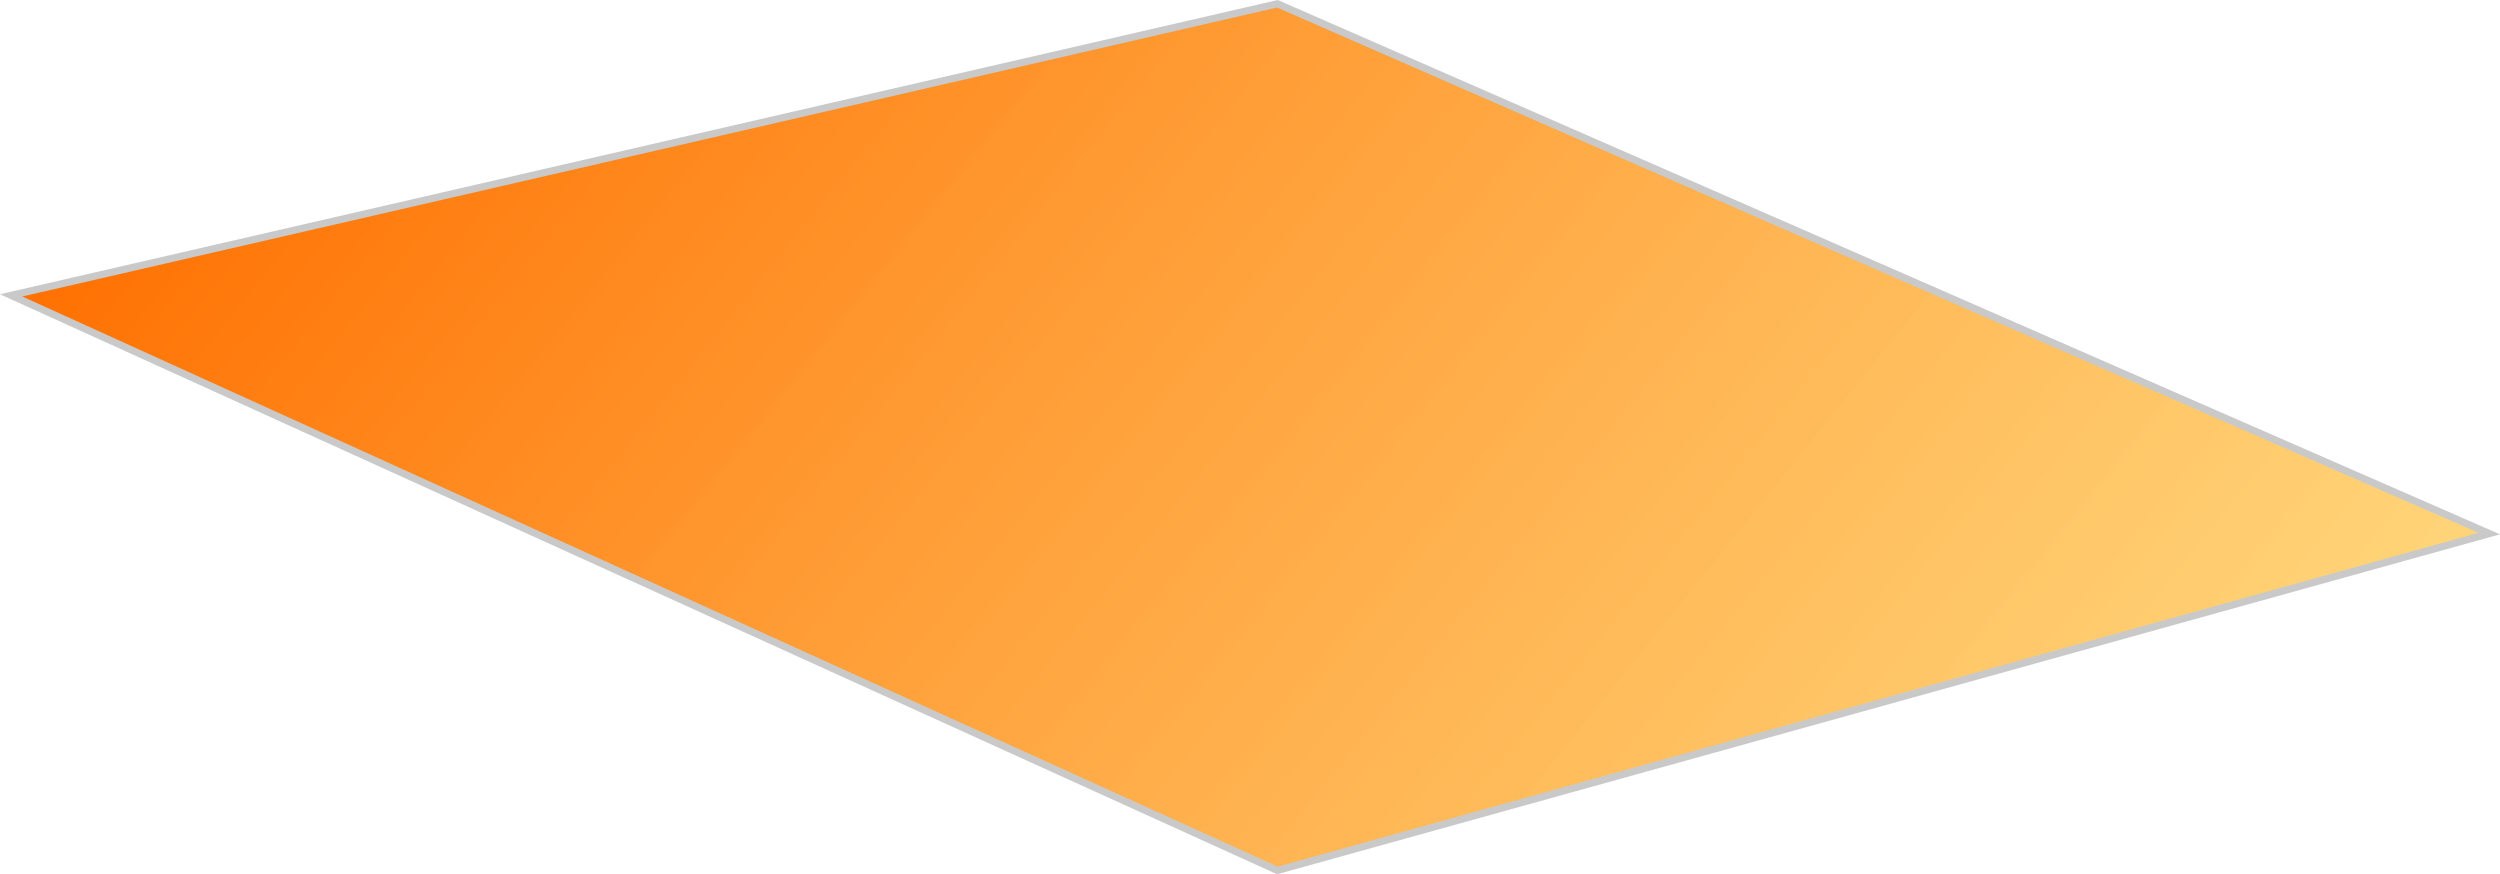 <svg xmlns="http://www.w3.org/2000/svg" xmlns:xlink="http://www.w3.org/1999/xlink" width="347.679" height="121.586" viewBox="0 0 347.679 121.586">
  <defs>
    <style>
      .cls-1 {
        stroke: #c9c9c9;
        fill: url(#linear-gradient);
      }
    </style>
    <linearGradient id="linear-gradient" y1="0.334" x2="1" y2="0.609" gradientUnits="objectBoundingBox">
      <stop offset="0" stop-color="#ff6f00"/>
      <stop offset="1" stop-color="#ffcb59" stop-opacity="0.8"/>
    </linearGradient>
  </defs>
  <path id="Path_1" data-name="Path 1" class="cls-1" d="M973-141,796.9-100.446,973-20.469,1141.542-67.32Z" transform="translate(-795.352 141.524)"/>
</svg>
